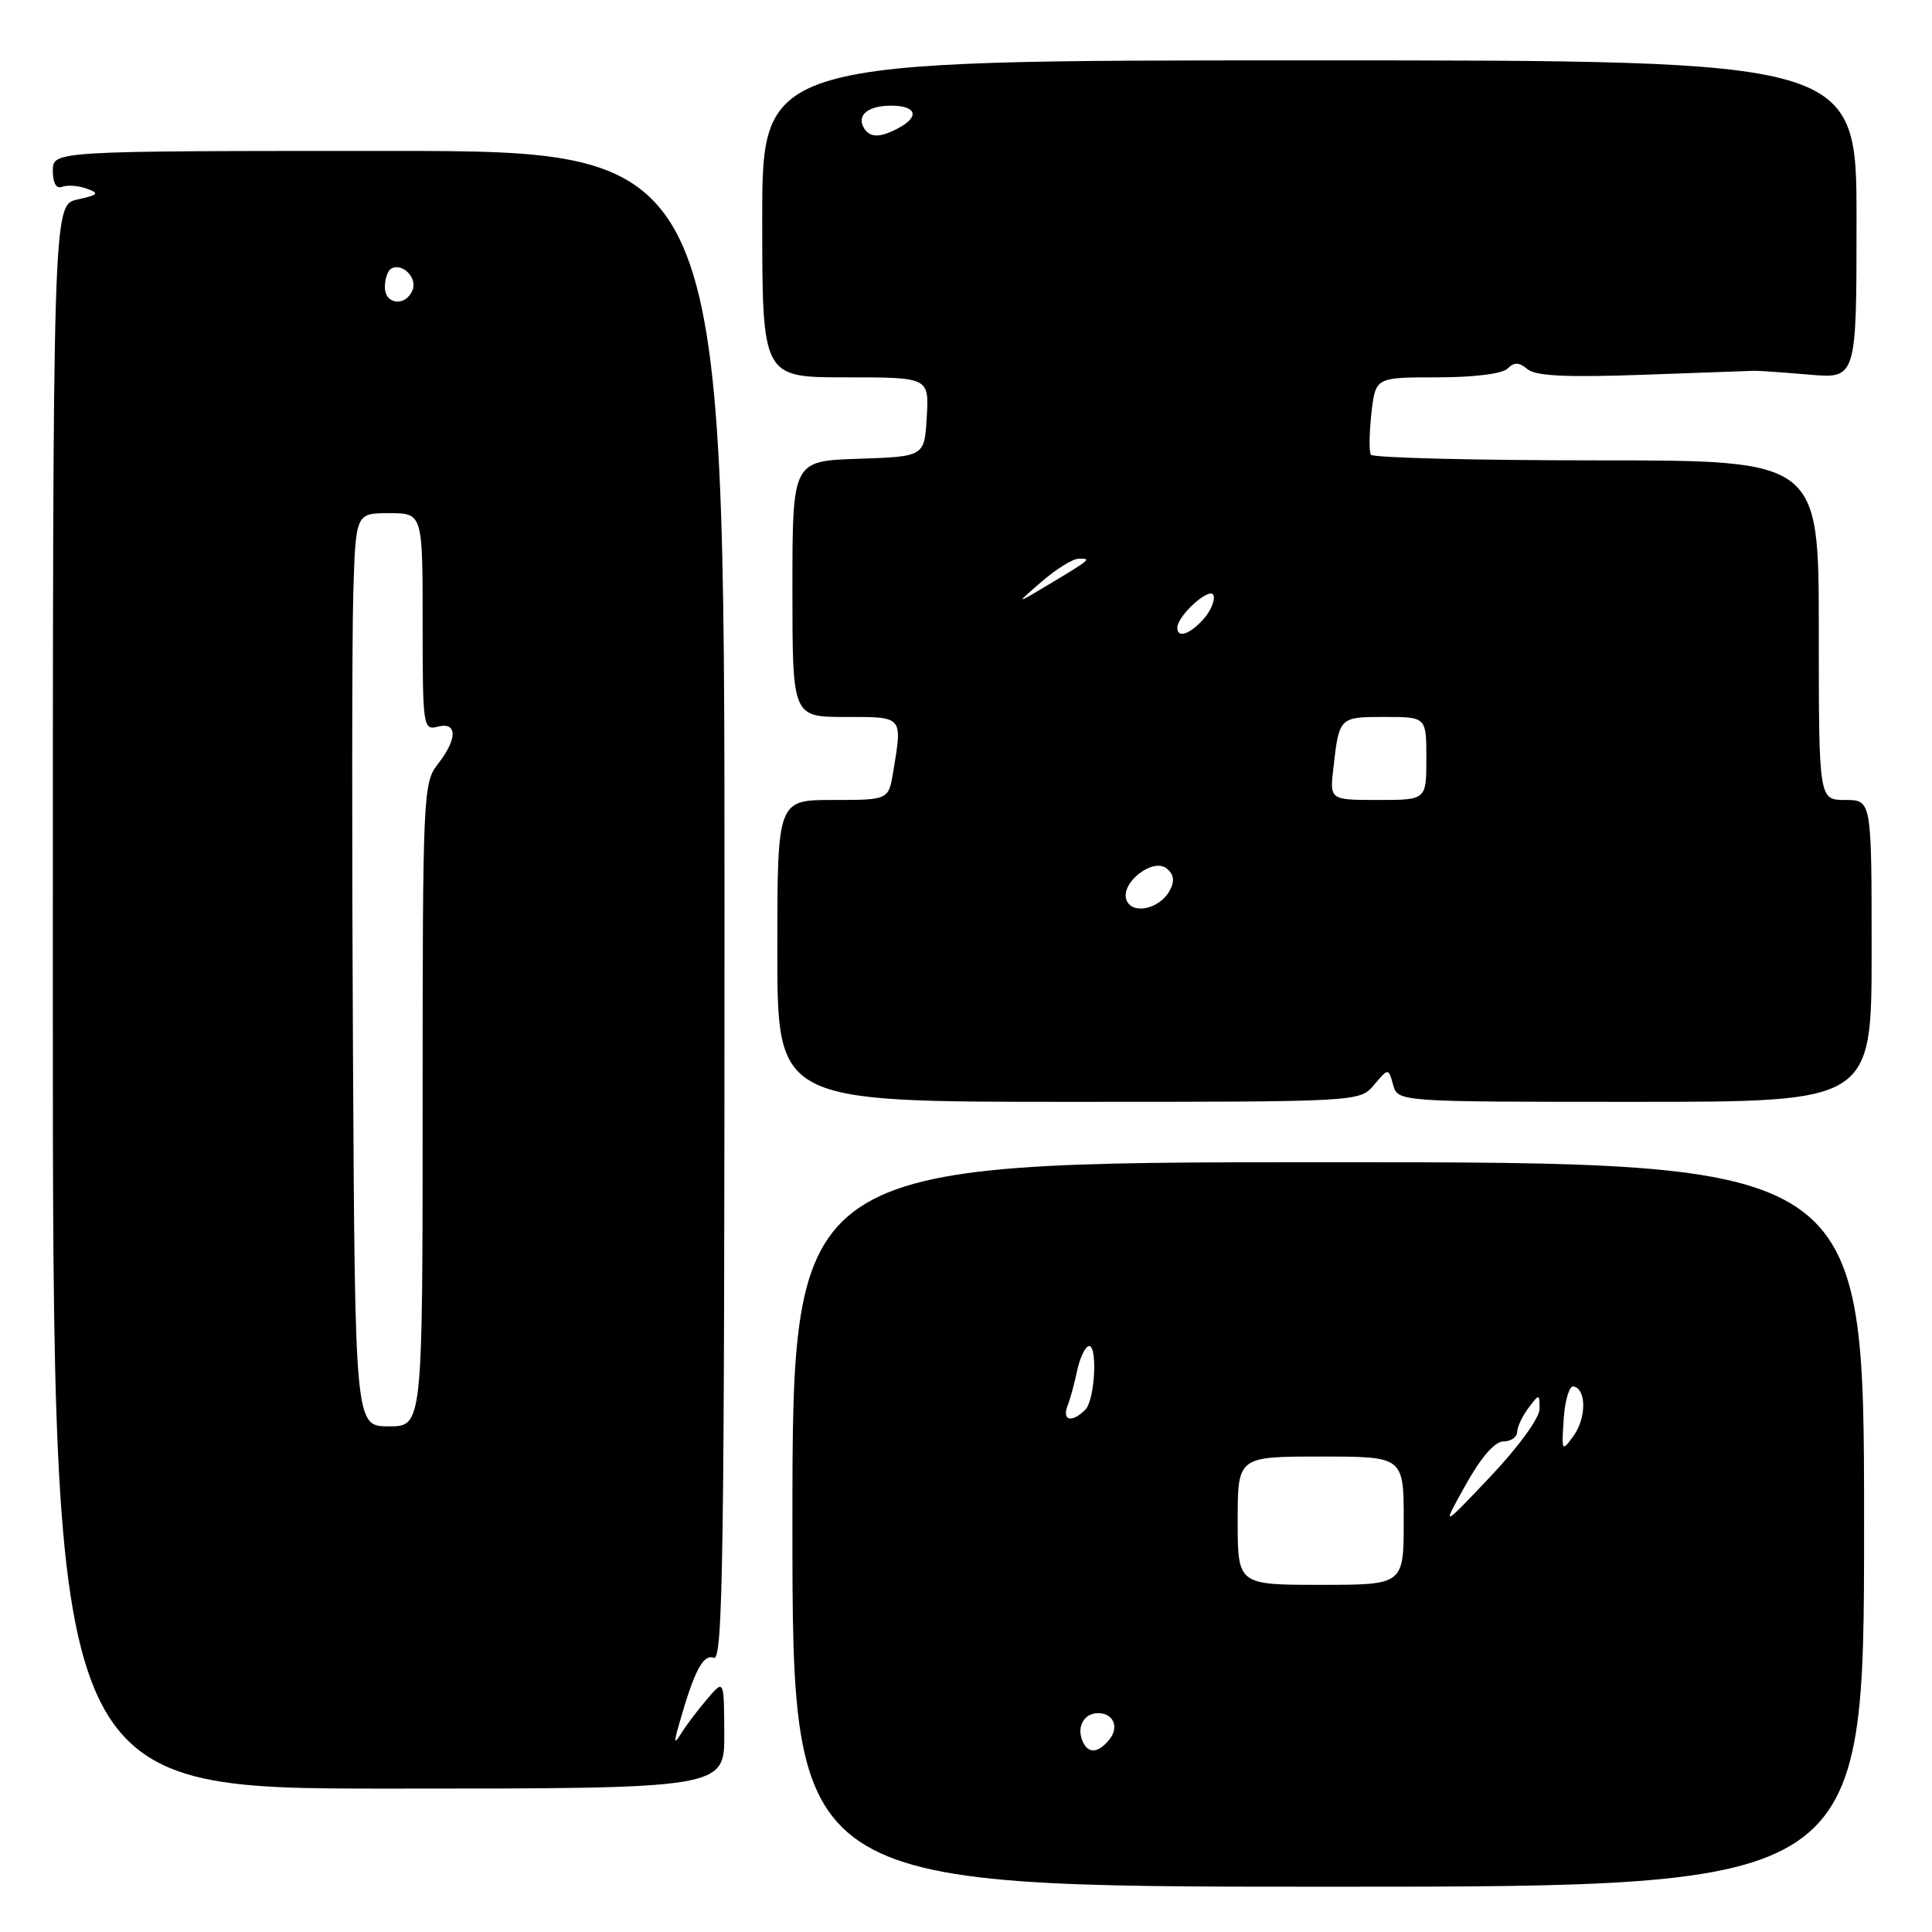 <?xml version="1.0" encoding="UTF-8" standalone="no"?>
<!DOCTYPE svg PUBLIC "-//W3C//DTD SVG 1.1//EN" "http://www.w3.org/Graphics/SVG/1.1/DTD/svg11.dtd" >
<svg xmlns="http://www.w3.org/2000/svg" xmlns:xlink="http://www.w3.org/1999/xlink" version="1.1" viewBox="0 0 256 256">
 <g >
 <path fill="currentColor"
d=" M 247.00 202.00 C 247.00 154.00 247.00 154.00 176.00 154.00 C 105.00 154.00 105.00 154.00 105.00 202.00 C 105.00 250.00 105.00 250.00 176.00 250.00 C 247.00 250.00 247.00 250.00 247.00 202.00 Z  M 95.97 229.75 C 95.94 222.50 95.94 222.50 93.72 225.11 C 92.50 226.54 90.96 228.56 90.31 229.61 C 89.31 231.20 89.26 231.02 89.97 228.50 C 91.98 221.41 93.17 219.13 94.58 219.67 C 95.80 220.14 96.00 206.28 96.00 120.11 C 96.00 20.00 96.00 20.00 51.50 20.00 C 7.00 20.00 7.00 20.00 7.00 22.61 C 7.00 24.28 7.45 25.05 8.25 24.75 C 8.94 24.49 10.40 24.60 11.50 25.00 C 13.22 25.62 13.04 25.82 10.25 26.44 C 7.00 27.16 7.00 27.16 7.00 132.08 C 7.00 237.00 7.00 237.00 51.50 237.00 C 96.00 237.00 96.00 237.00 95.97 229.75 Z  M 182.07 143.75 C 183.97 141.50 183.97 141.50 184.60 143.75 C 185.23 146.00 185.23 146.00 216.62 146.00 C 248.00 146.00 248.00 146.00 248.00 126.00 C 248.00 106.00 248.00 106.00 244.50 106.00 C 241.00 106.00 241.00 106.00 241.00 83.50 C 241.00 61.00 241.00 61.00 211.56 61.00 C 195.37 61.00 181.91 60.66 181.65 60.25 C 181.40 59.84 181.43 57.36 181.72 54.75 C 182.26 50.00 182.26 50.00 190.43 50.00 C 195.28 50.00 199.07 49.53 199.76 48.84 C 200.63 47.97 201.28 47.98 202.40 48.92 C 203.50 49.83 207.58 50.02 217.70 49.66 C 225.29 49.38 231.95 49.14 232.50 49.13 C 233.05 49.12 236.31 49.35 239.75 49.64 C 246.00 50.18 246.00 50.18 246.00 29.09 C 246.00 8.00 246.00 8.00 173.50 8.00 C 101.00 8.00 101.00 8.00 101.00 29.00 C 101.00 50.00 101.00 50.00 112.05 50.00 C 123.10 50.00 123.10 50.00 122.80 55.25 C 122.50 60.50 122.50 60.50 113.75 60.79 C 105.00 61.08 105.00 61.08 105.00 78.04 C 105.00 95.00 105.00 95.00 112.00 95.00 C 119.73 95.00 119.58 94.84 118.36 102.25 C 117.74 106.00 117.74 106.00 110.37 106.00 C 103.00 106.00 103.00 106.00 103.00 126.00 C 103.00 146.00 103.00 146.00 141.59 146.00 C 180.18 146.00 180.18 146.00 182.07 143.75 Z  M 143.38 230.55 C 142.68 228.71 143.70 227.00 145.50 227.00 C 147.56 227.00 148.34 228.89 146.96 230.54 C 145.43 232.40 144.09 232.40 143.38 230.55 Z  M 164.00 201.50 C 164.00 193.00 164.00 193.00 175.00 193.00 C 186.00 193.00 186.00 193.00 186.00 201.50 C 186.00 210.00 186.00 210.00 175.00 210.00 C 164.00 210.00 164.00 210.00 164.00 201.50 Z  M 194.21 196.75 C 196.25 193.09 198.07 191.00 199.21 191.00 C 200.19 191.00 201.01 190.44 201.03 189.75 C 201.05 189.06 201.72 187.63 202.53 186.56 C 203.97 184.65 204.00 184.65 204.00 186.69 C 204.00 187.88 201.21 191.72 197.50 195.64 C 191.00 202.50 191.00 202.50 194.21 196.75 Z  M 207.20 188.00 C 207.37 185.53 207.95 183.59 208.50 183.71 C 210.21 184.07 210.22 187.86 208.52 190.23 C 206.94 192.44 206.91 192.38 207.20 188.00 Z  M 141.46 186.25 C 141.84 185.29 142.39 183.25 142.70 181.73 C 143.01 180.21 143.65 178.72 144.13 178.42 C 145.47 177.59 145.16 185.44 143.80 186.80 C 142.03 188.57 140.69 188.26 141.46 186.25 Z  M 46.77 139.25 C 46.62 111.89 46.64 84.66 46.81 78.75 C 47.13 68.00 47.13 68.00 51.56 68.00 C 56.00 68.00 56.00 68.00 56.00 82.41 C 56.00 96.32 56.07 96.79 58.00 96.29 C 60.63 95.60 60.63 97.93 58.00 101.27 C 56.07 103.73 56.00 105.33 56.00 146.41 C 56.00 189.00 56.00 189.00 51.52 189.00 C 47.04 189.00 47.04 189.00 46.77 139.25 Z  M 51.00 38.06 C 51.00 36.99 51.36 35.90 51.80 35.62 C 53.22 34.74 55.31 36.75 54.68 38.40 C 53.81 40.66 51.00 40.40 51.00 38.06 Z  M 149.27 119.27 C 148.40 117.01 152.78 113.58 154.61 115.09 C 155.55 115.87 155.67 116.75 155.01 117.98 C 153.69 120.44 150.04 121.26 149.27 119.27 Z  M 176.68 101.75 C 177.45 95.01 177.46 95.00 183.47 95.00 C 189.00 95.00 189.00 95.00 189.00 100.50 C 189.00 106.00 189.00 106.00 182.60 106.00 C 176.19 106.00 176.19 106.00 176.68 101.75 Z  M 156.00 83.19 C 156.00 81.56 160.38 77.64 160.80 78.89 C 161.02 79.56 160.41 80.99 159.45 82.06 C 157.63 84.07 156.00 84.60 156.00 83.19 Z  M 138.00 77.09 C 139.93 75.42 142.14 74.04 142.92 74.03 C 144.67 73.99 144.54 74.11 139.00 77.43 C 134.50 80.12 134.50 80.12 138.00 77.09 Z  M 114.50 17.00 C 113.45 15.30 114.98 14.00 118.06 14.00 C 121.42 14.00 121.91 15.44 119.07 16.96 C 116.63 18.27 115.29 18.28 114.50 17.00 Z "/>
</g>
</svg>